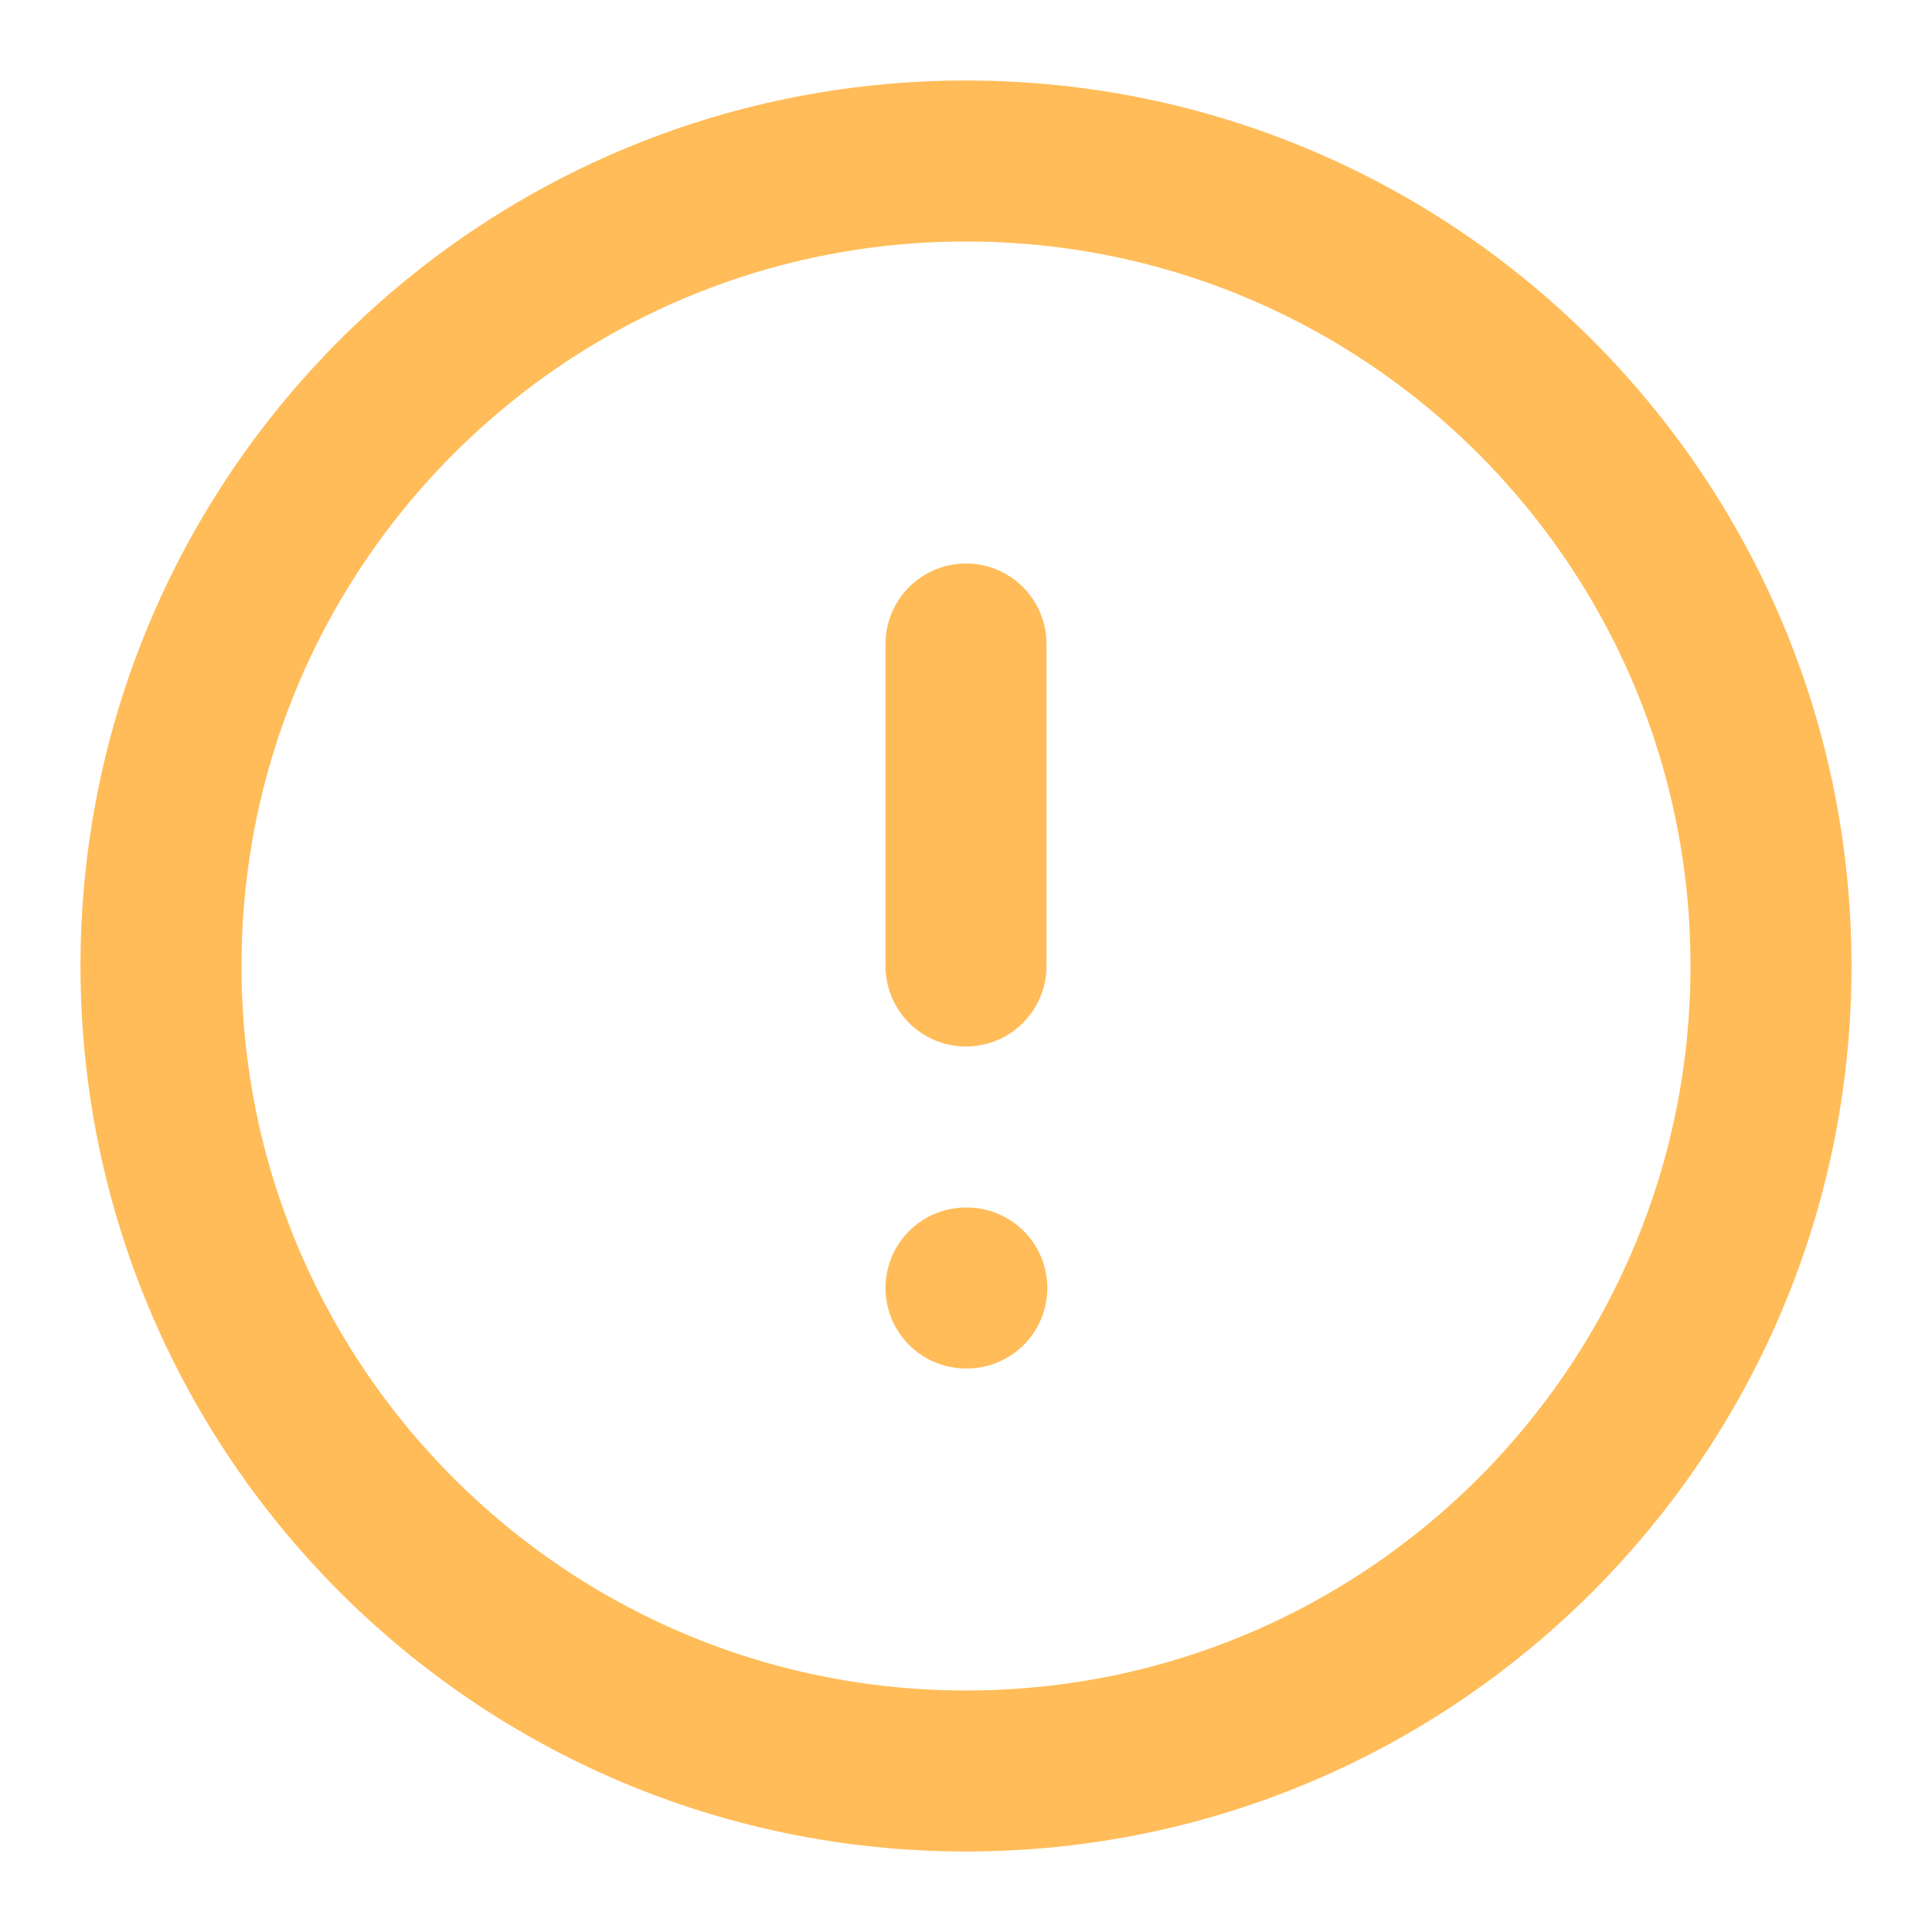 <svg width="24" height="24" viewBox="0 0 24 24" fill="none" xmlns="http://www.w3.org/2000/svg"> <path d="M12 22C17.523 22 22 17.523 22 12C22 6.477 17.523 2 12 2C6.477 2 2 6.477 2 12C2 17.523 6.477 22 12 22Z" stroke="#FFBC58" stroke-width="2" stroke-linecap="round" stroke-linejoin="round"/> <path d="M12 8V12" stroke="#FFBC58" stroke-width="2" stroke-linecap="round" stroke-linejoin="round"/> <path d="M12 16H12.01" stroke="#FFBC58" stroke-width="2" stroke-linecap="round" stroke-linejoin="round"/> </svg>